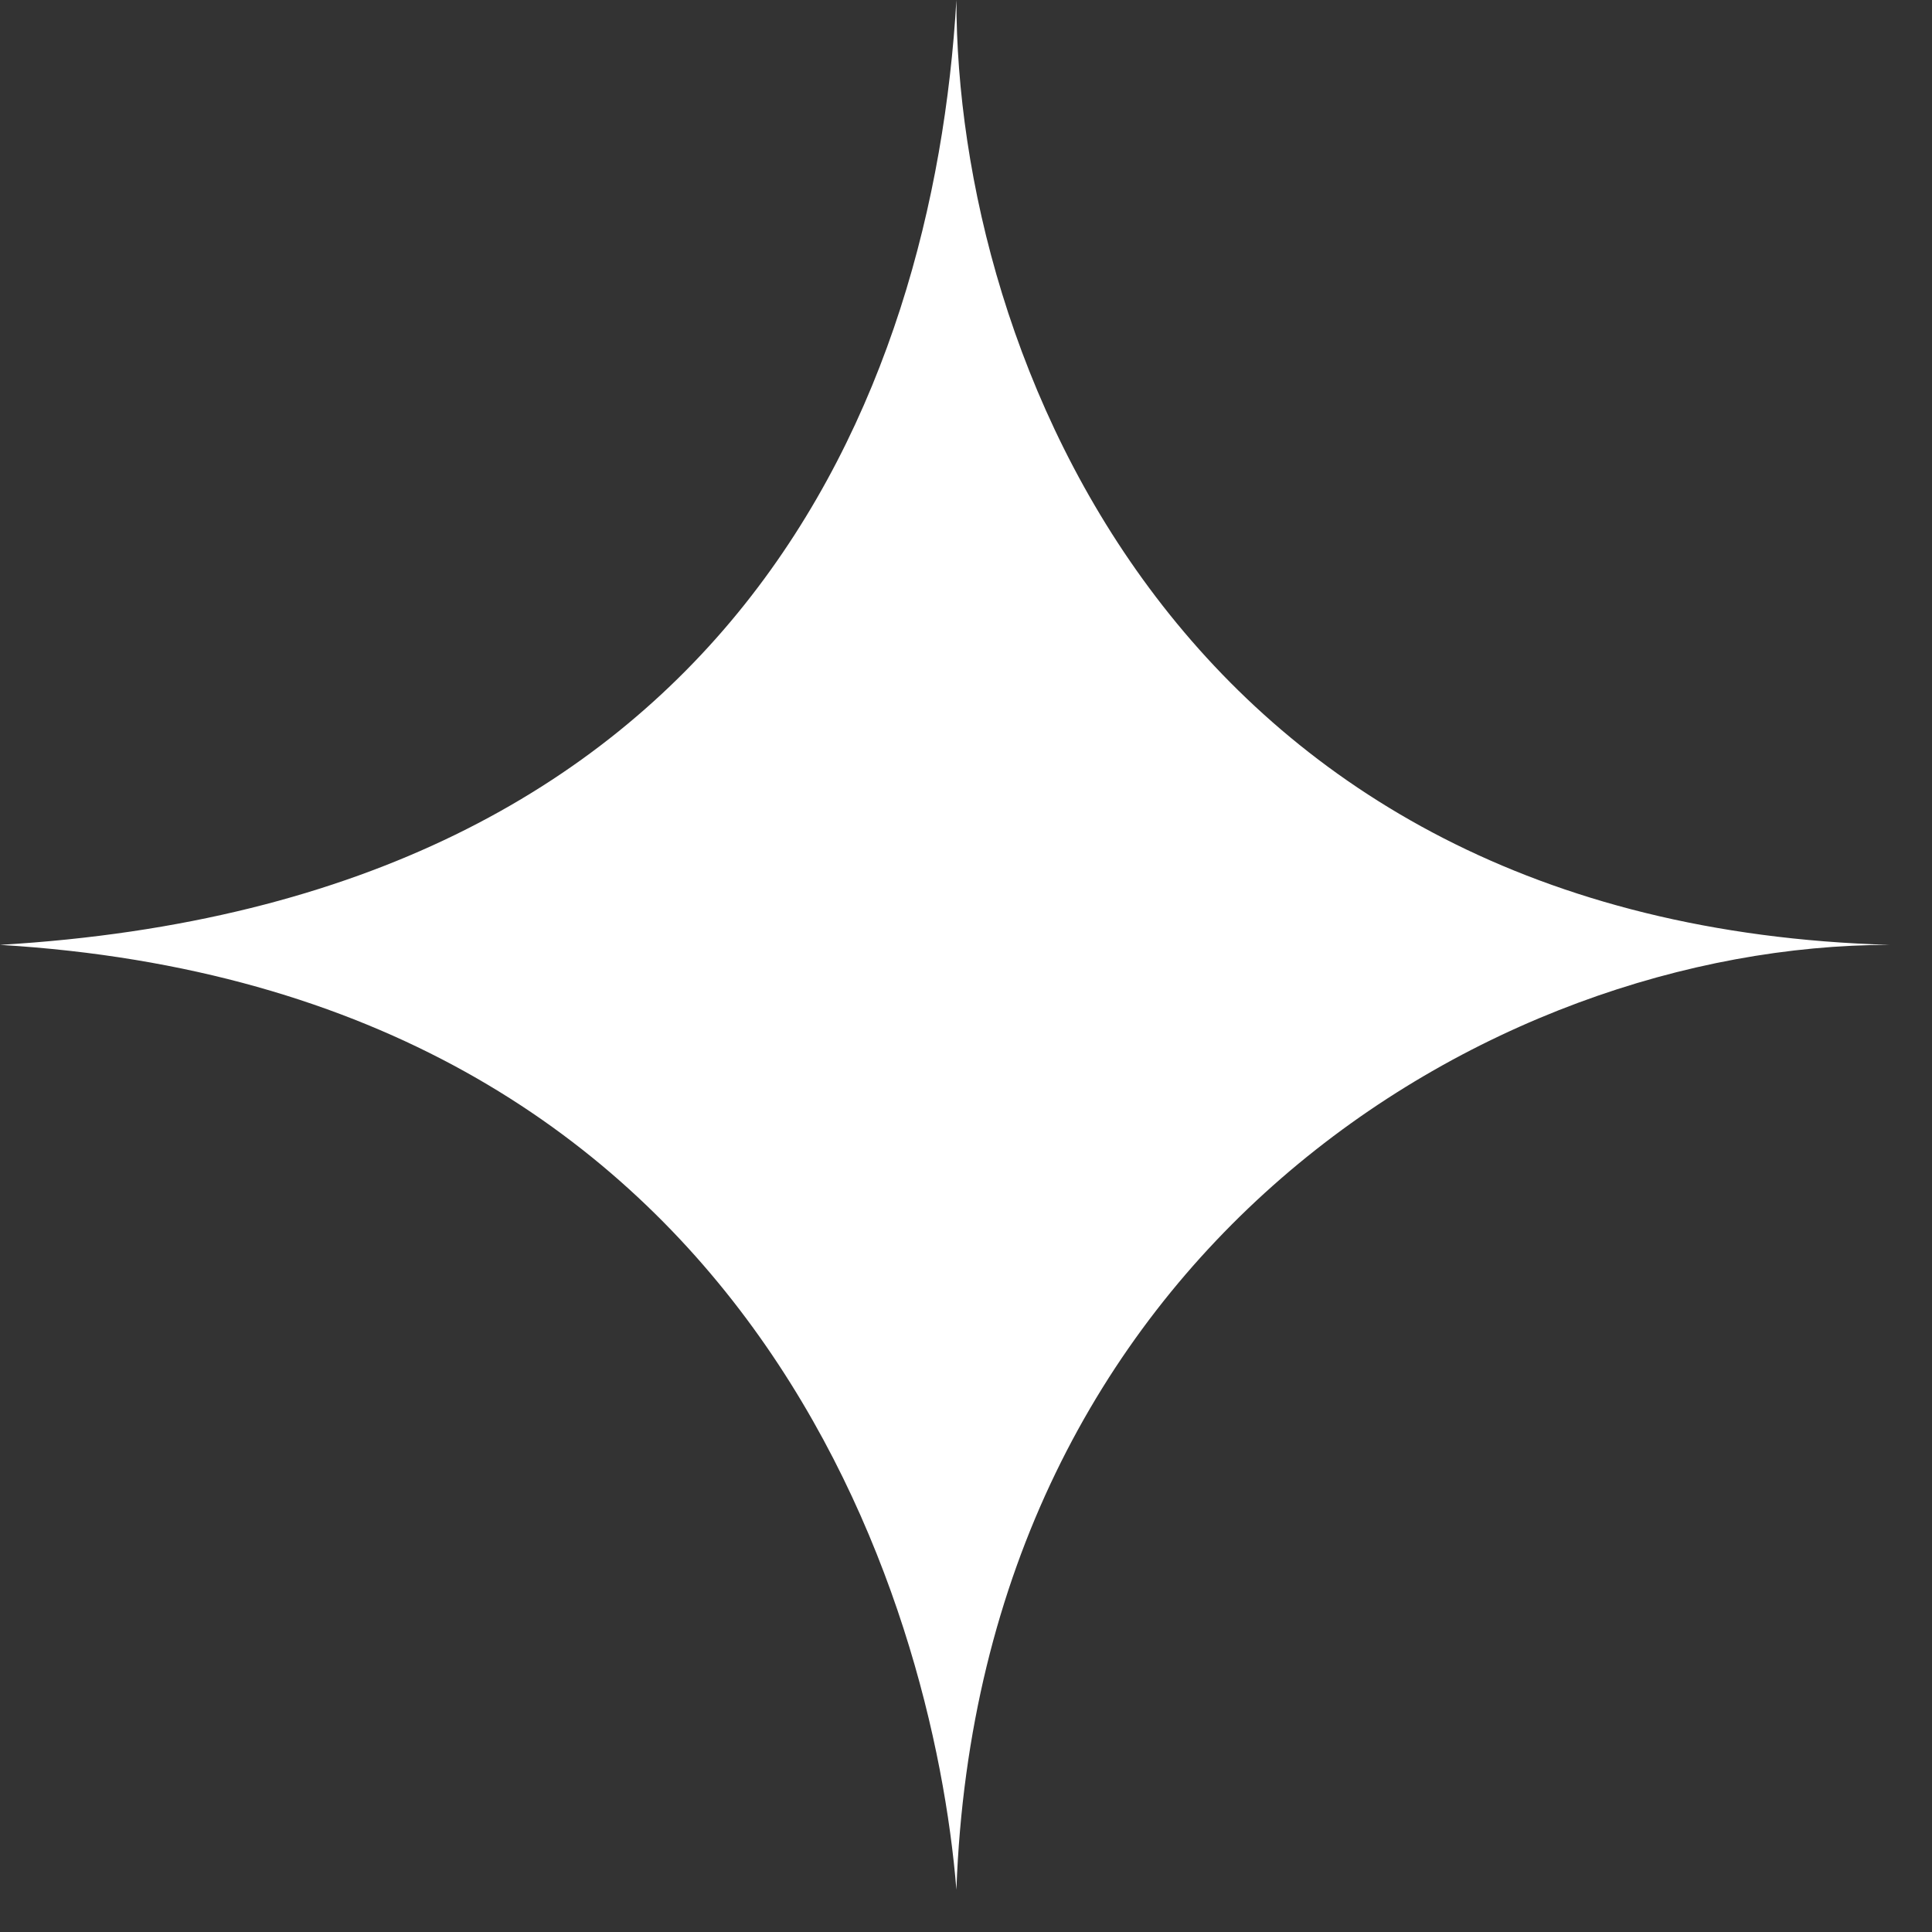 <svg width="33" height="33" viewBox="0 0 33 33" fill="none" xmlns="http://www.w3.org/2000/svg">
<rect x="0" y="0" width="33" height="33" fill="#333333" stroke="none"/>
<path d="M32.278 16.139C25.429 16.139 16.729 21.389 16.336 32.278C15.942 27.417 12.911 16.917 0 16.139C12.518 15.4 15.942 6.767 16.336 0C16.336 6.028 20.115 15.789 32.278 16.139Z" fill="white"/>
</svg>
